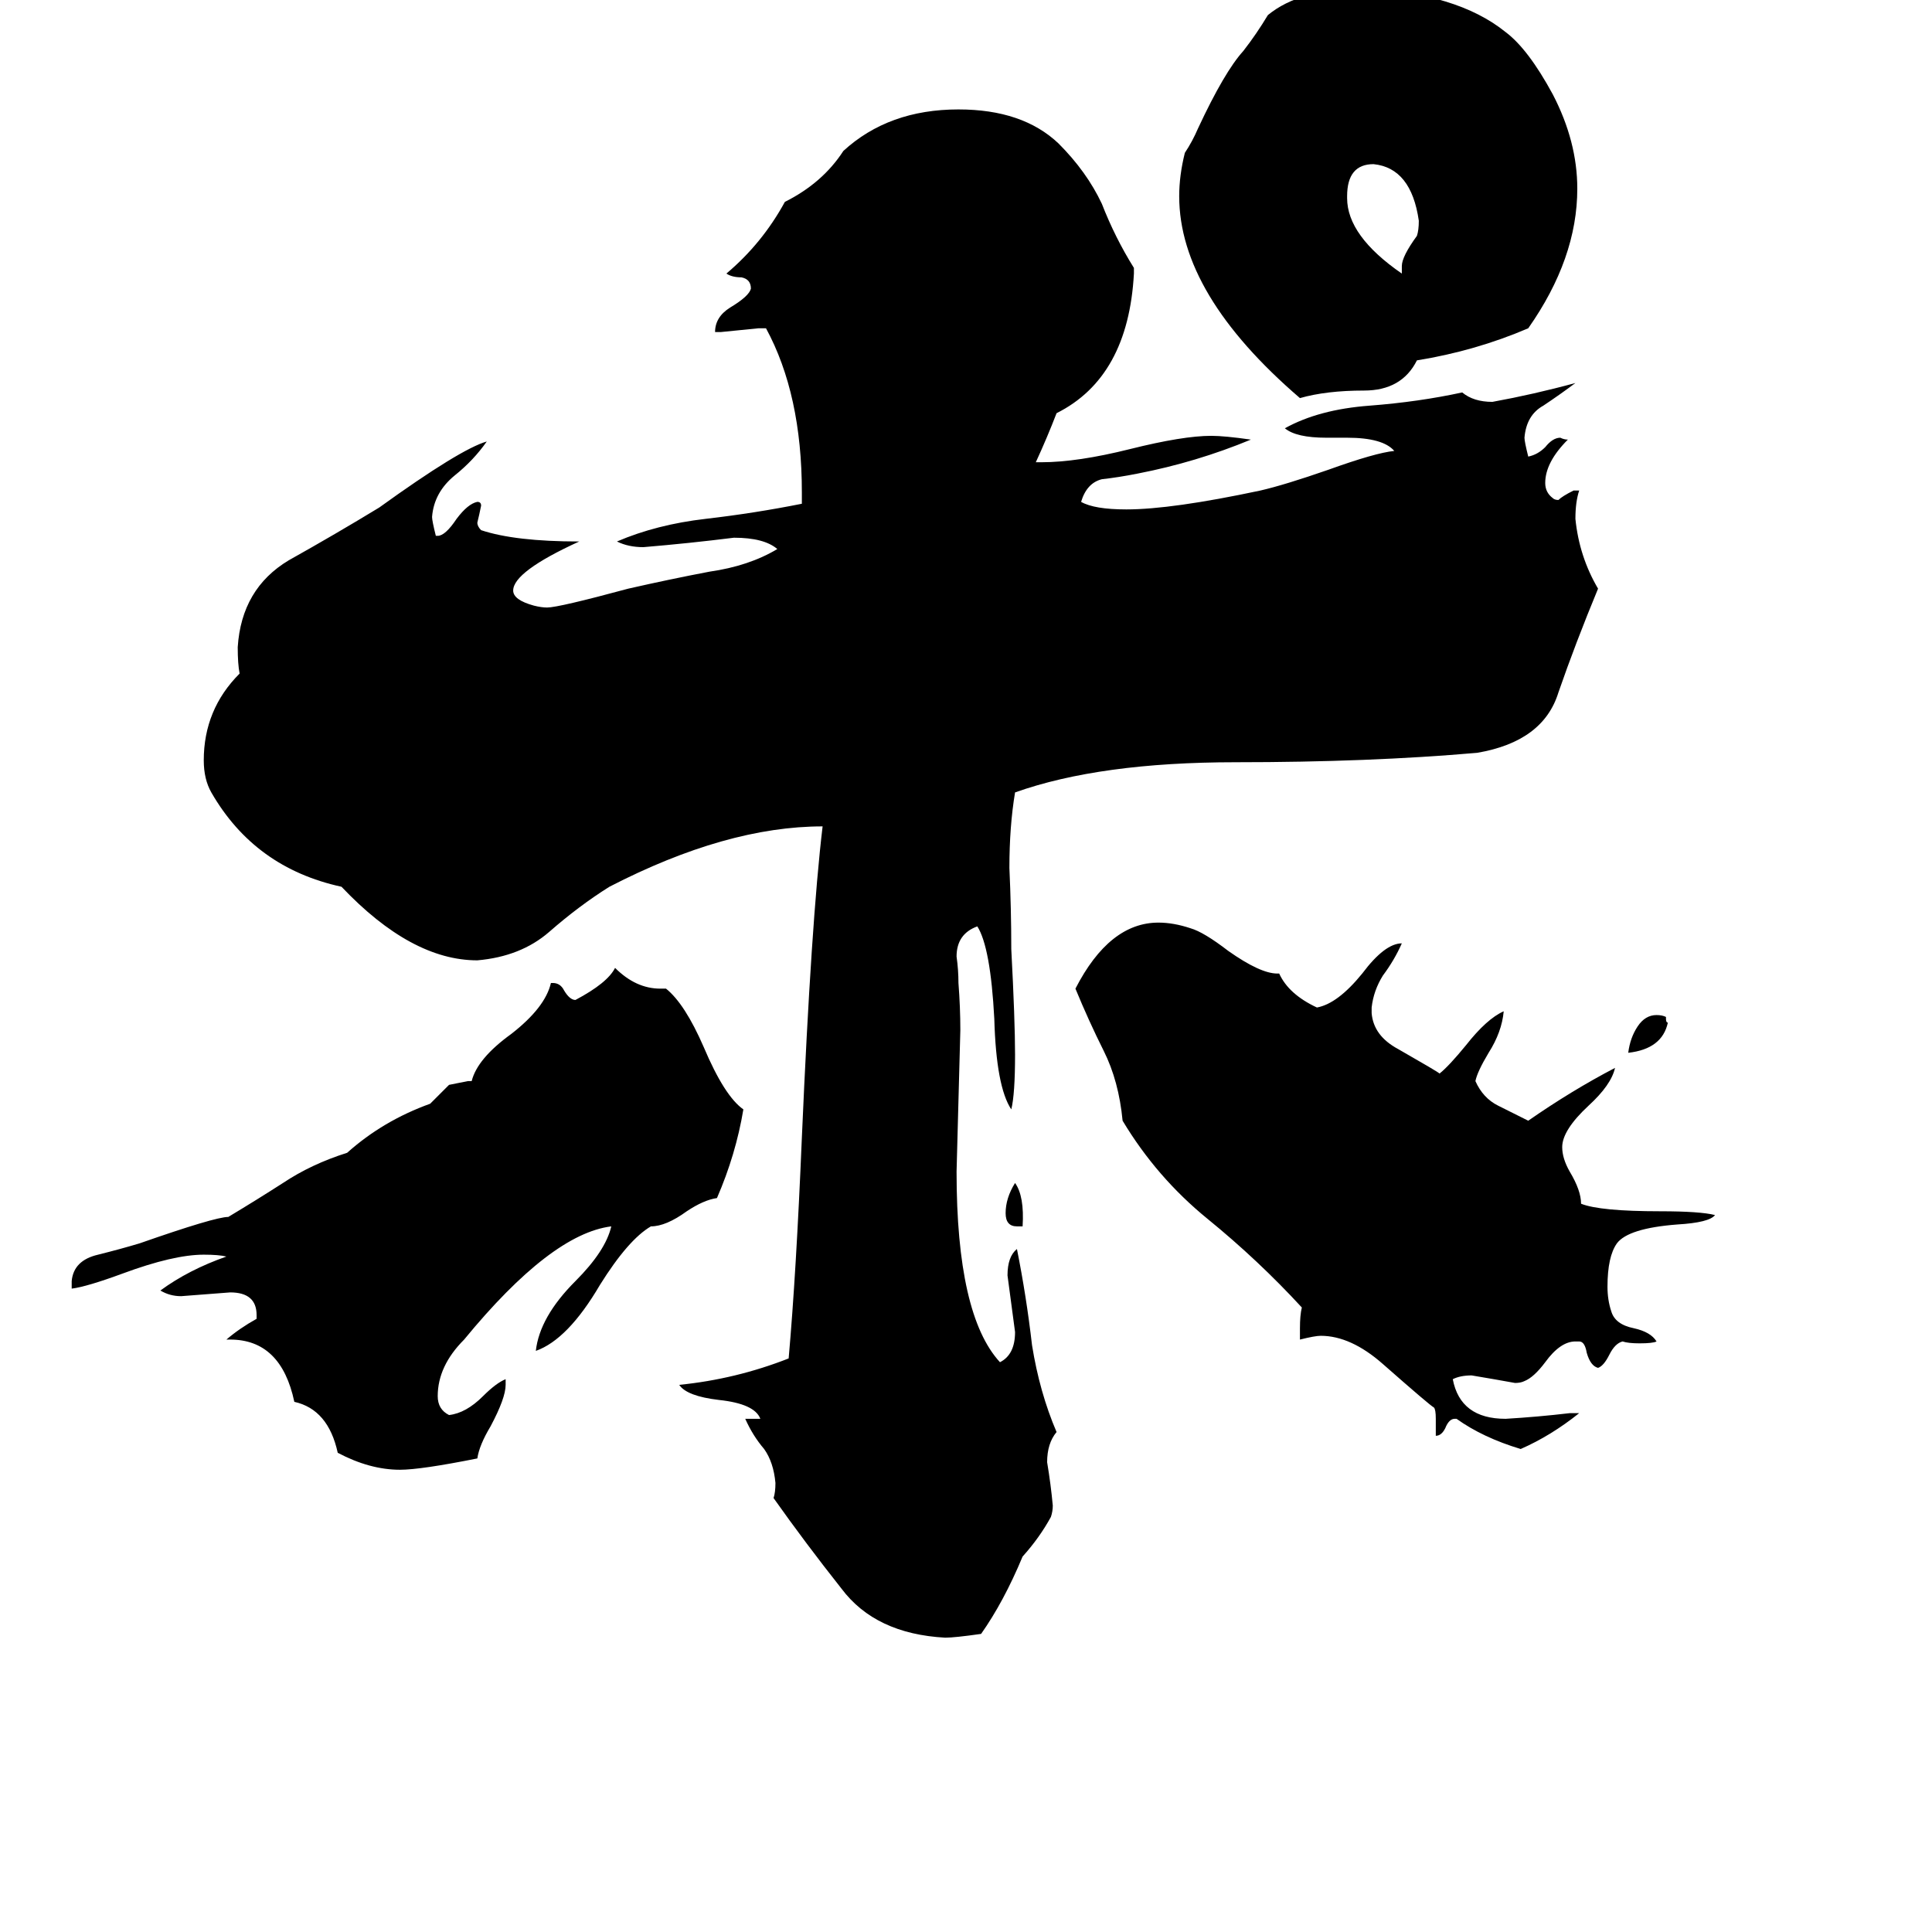 <svg xmlns="http://www.w3.org/2000/svg" viewBox="0 -800 1024 1024">
	<path fill="#000000" d="M395 -48H403Q400 -56 381 -58Q364 -60 360 -66Q390 -69 418 -80Q422 -125 425 -197Q430 -312 436 -362Q385 -362 323 -330Q307 -320 291 -306Q276 -293 253 -291Q218 -291 181 -330Q135 -340 112 -380Q108 -387 108 -397Q108 -424 127 -443Q126 -448 126 -457Q128 -488 153 -503Q178 -517 201 -531Q244 -562 258 -566Q251 -556 241 -548Q230 -539 229 -526Q229 -524 231 -516H232Q236 -516 242 -525Q248 -533 253 -534Q255 -534 255 -532Q254 -527 253 -523Q253 -521 255 -519Q273 -513 307 -513Q272 -497 272 -487Q272 -482 283 -479Q287 -478 290 -478Q296 -478 333 -488Q355 -493 376 -497Q397 -500 412 -509Q405 -515 389 -515Q365 -512 341 -510Q333 -510 327 -513Q348 -522 374 -525Q400 -528 425 -533V-539Q425 -591 406 -626H402Q392 -625 382 -624H379Q379 -632 387 -637Q397 -643 398 -647Q398 -652 393 -653Q388 -653 385 -655Q404 -671 416 -693Q436 -703 447 -720Q471 -742 508 -742Q542 -742 561 -724Q576 -709 584 -692Q591 -674 601 -658V-655Q598 -600 560 -581Q555 -568 549 -555H552Q571 -555 599 -562Q627 -569 642 -569Q649 -569 663 -567Q634 -555 603 -549Q593 -547 584 -546Q576 -544 573 -534Q580 -530 597 -530Q621 -530 668 -540Q681 -543 704 -551Q729 -560 739 -561Q733 -568 714 -568H703Q687 -568 681 -573Q699 -583 726 -585Q752 -587 775 -592Q781 -587 791 -587Q813 -591 835 -597Q827 -591 818 -585Q809 -580 808 -568Q808 -566 810 -558Q815 -559 819 -563Q823 -568 827 -568Q829 -567 831 -567Q819 -555 819 -544Q819 -539 823 -536Q824 -535 826 -535Q828 -537 834 -540H837Q835 -534 835 -525Q837 -505 847 -488Q835 -459 826 -433Q818 -407 783 -401Q726 -396 655 -396Q583 -396 538 -380Q535 -362 535 -340Q536 -318 536 -297Q538 -259 538 -241Q538 -220 536 -212Q528 -224 527 -260Q525 -298 518 -309Q507 -305 507 -293Q508 -286 508 -279Q509 -266 509 -254Q508 -216 507 -179Q507 -103 530 -78Q538 -82 538 -94Q536 -109 534 -124Q534 -134 539 -138Q544 -113 547 -87Q551 -62 560 -41Q555 -35 555 -25Q557 -13 558 -2Q558 1 557 4Q551 15 542 25Q532 49 520 66Q506 68 501 68Q464 66 446 42Q427 18 410 -6Q411 -9 411 -14Q410 -25 405 -32Q399 -39 395 -48ZM832 -51H837Q822 -39 806 -32Q786 -38 772 -48H771Q768 -48 766 -43Q764 -39 761 -39V-48Q761 -53 760 -54Q758 -55 733 -77Q716 -92 700 -92Q697 -92 689 -90V-96Q689 -103 690 -107Q667 -132 640 -154Q613 -176 595 -206Q593 -227 585 -243Q577 -259 570 -276Q588 -311 614 -311Q622 -311 631 -308Q638 -306 651 -296Q668 -284 677 -284H678Q683 -273 698 -266Q709 -268 722 -284Q734 -300 743 -300Q739 -291 733 -283Q728 -275 727 -266V-263Q728 -251 741 -244Q762 -232 763 -231Q768 -235 777 -246Q788 -260 797 -264Q796 -253 789 -242Q783 -232 782 -227Q786 -218 794 -214Q802 -210 810 -206Q833 -222 856 -234Q854 -225 842 -214Q828 -201 828 -192Q828 -186 832 -179Q838 -169 838 -162Q848 -158 880 -158Q901 -158 909 -156Q906 -152 889 -151Q863 -149 857 -141Q852 -134 852 -118Q852 -111 854 -105Q856 -98 866 -96Q875 -94 878 -89Q876 -88 869 -88Q863 -88 860 -89Q856 -88 853 -82Q850 -76 847 -75Q843 -76 841 -83Q840 -89 837 -89H835Q827 -89 819 -78Q813 -70 808 -68Q806 -67 803 -67Q792 -69 780 -71Q774 -71 770 -69Q774 -48 798 -48Q815 -49 832 -51ZM268 -69V-66Q268 -59 260 -44Q254 -34 253 -27Q223 -21 212 -21Q196 -21 179 -30Q174 -53 156 -57Q149 -90 122 -90H120Q127 -96 136 -101V-103Q136 -115 122 -115Q109 -114 96 -113Q90 -113 85 -116Q100 -127 120 -134Q116 -135 108 -135Q92 -135 65 -125Q46 -118 38 -117V-121Q39 -132 52 -135Q64 -138 74 -141Q114 -155 121 -155Q136 -164 150 -173Q165 -183 184 -189Q203 -206 228 -215Q233 -220 238 -225Q243 -226 248 -227H250Q253 -239 271 -252Q289 -266 292 -279H293Q297 -279 299 -275Q302 -270 305 -270Q322 -279 326 -287Q337 -276 350 -276H353Q363 -268 373 -245Q384 -219 394 -212Q390 -188 380 -165Q373 -164 364 -158Q353 -150 345 -150Q333 -143 318 -119Q301 -90 284 -84Q286 -102 305 -121Q321 -137 324 -150Q292 -146 246 -90Q232 -76 232 -60Q232 -53 238 -50Q247 -51 256 -60Q263 -67 268 -69ZM751 -609Q743 -593 723 -593Q703 -593 689 -589Q625 -644 625 -696Q625 -707 628 -719Q632 -725 635 -732Q649 -762 659 -773Q666 -782 672 -792Q689 -806 722 -806Q772 -804 798 -783Q810 -774 823 -750Q836 -725 836 -700Q836 -663 810 -626Q782 -614 751 -609ZM743 -655V-659Q743 -664 751 -675Q752 -678 752 -683Q748 -711 728 -713Q714 -713 714 -696V-695Q714 -675 743 -655ZM883 -261V-260Q883 -258 884 -258Q881 -244 863 -242Q864 -250 868 -256Q872 -262 878 -262Q881 -262 883 -261ZM542 -150H539Q533 -150 533 -157Q533 -165 538 -173Q543 -166 542 -150Z"/>
</svg>